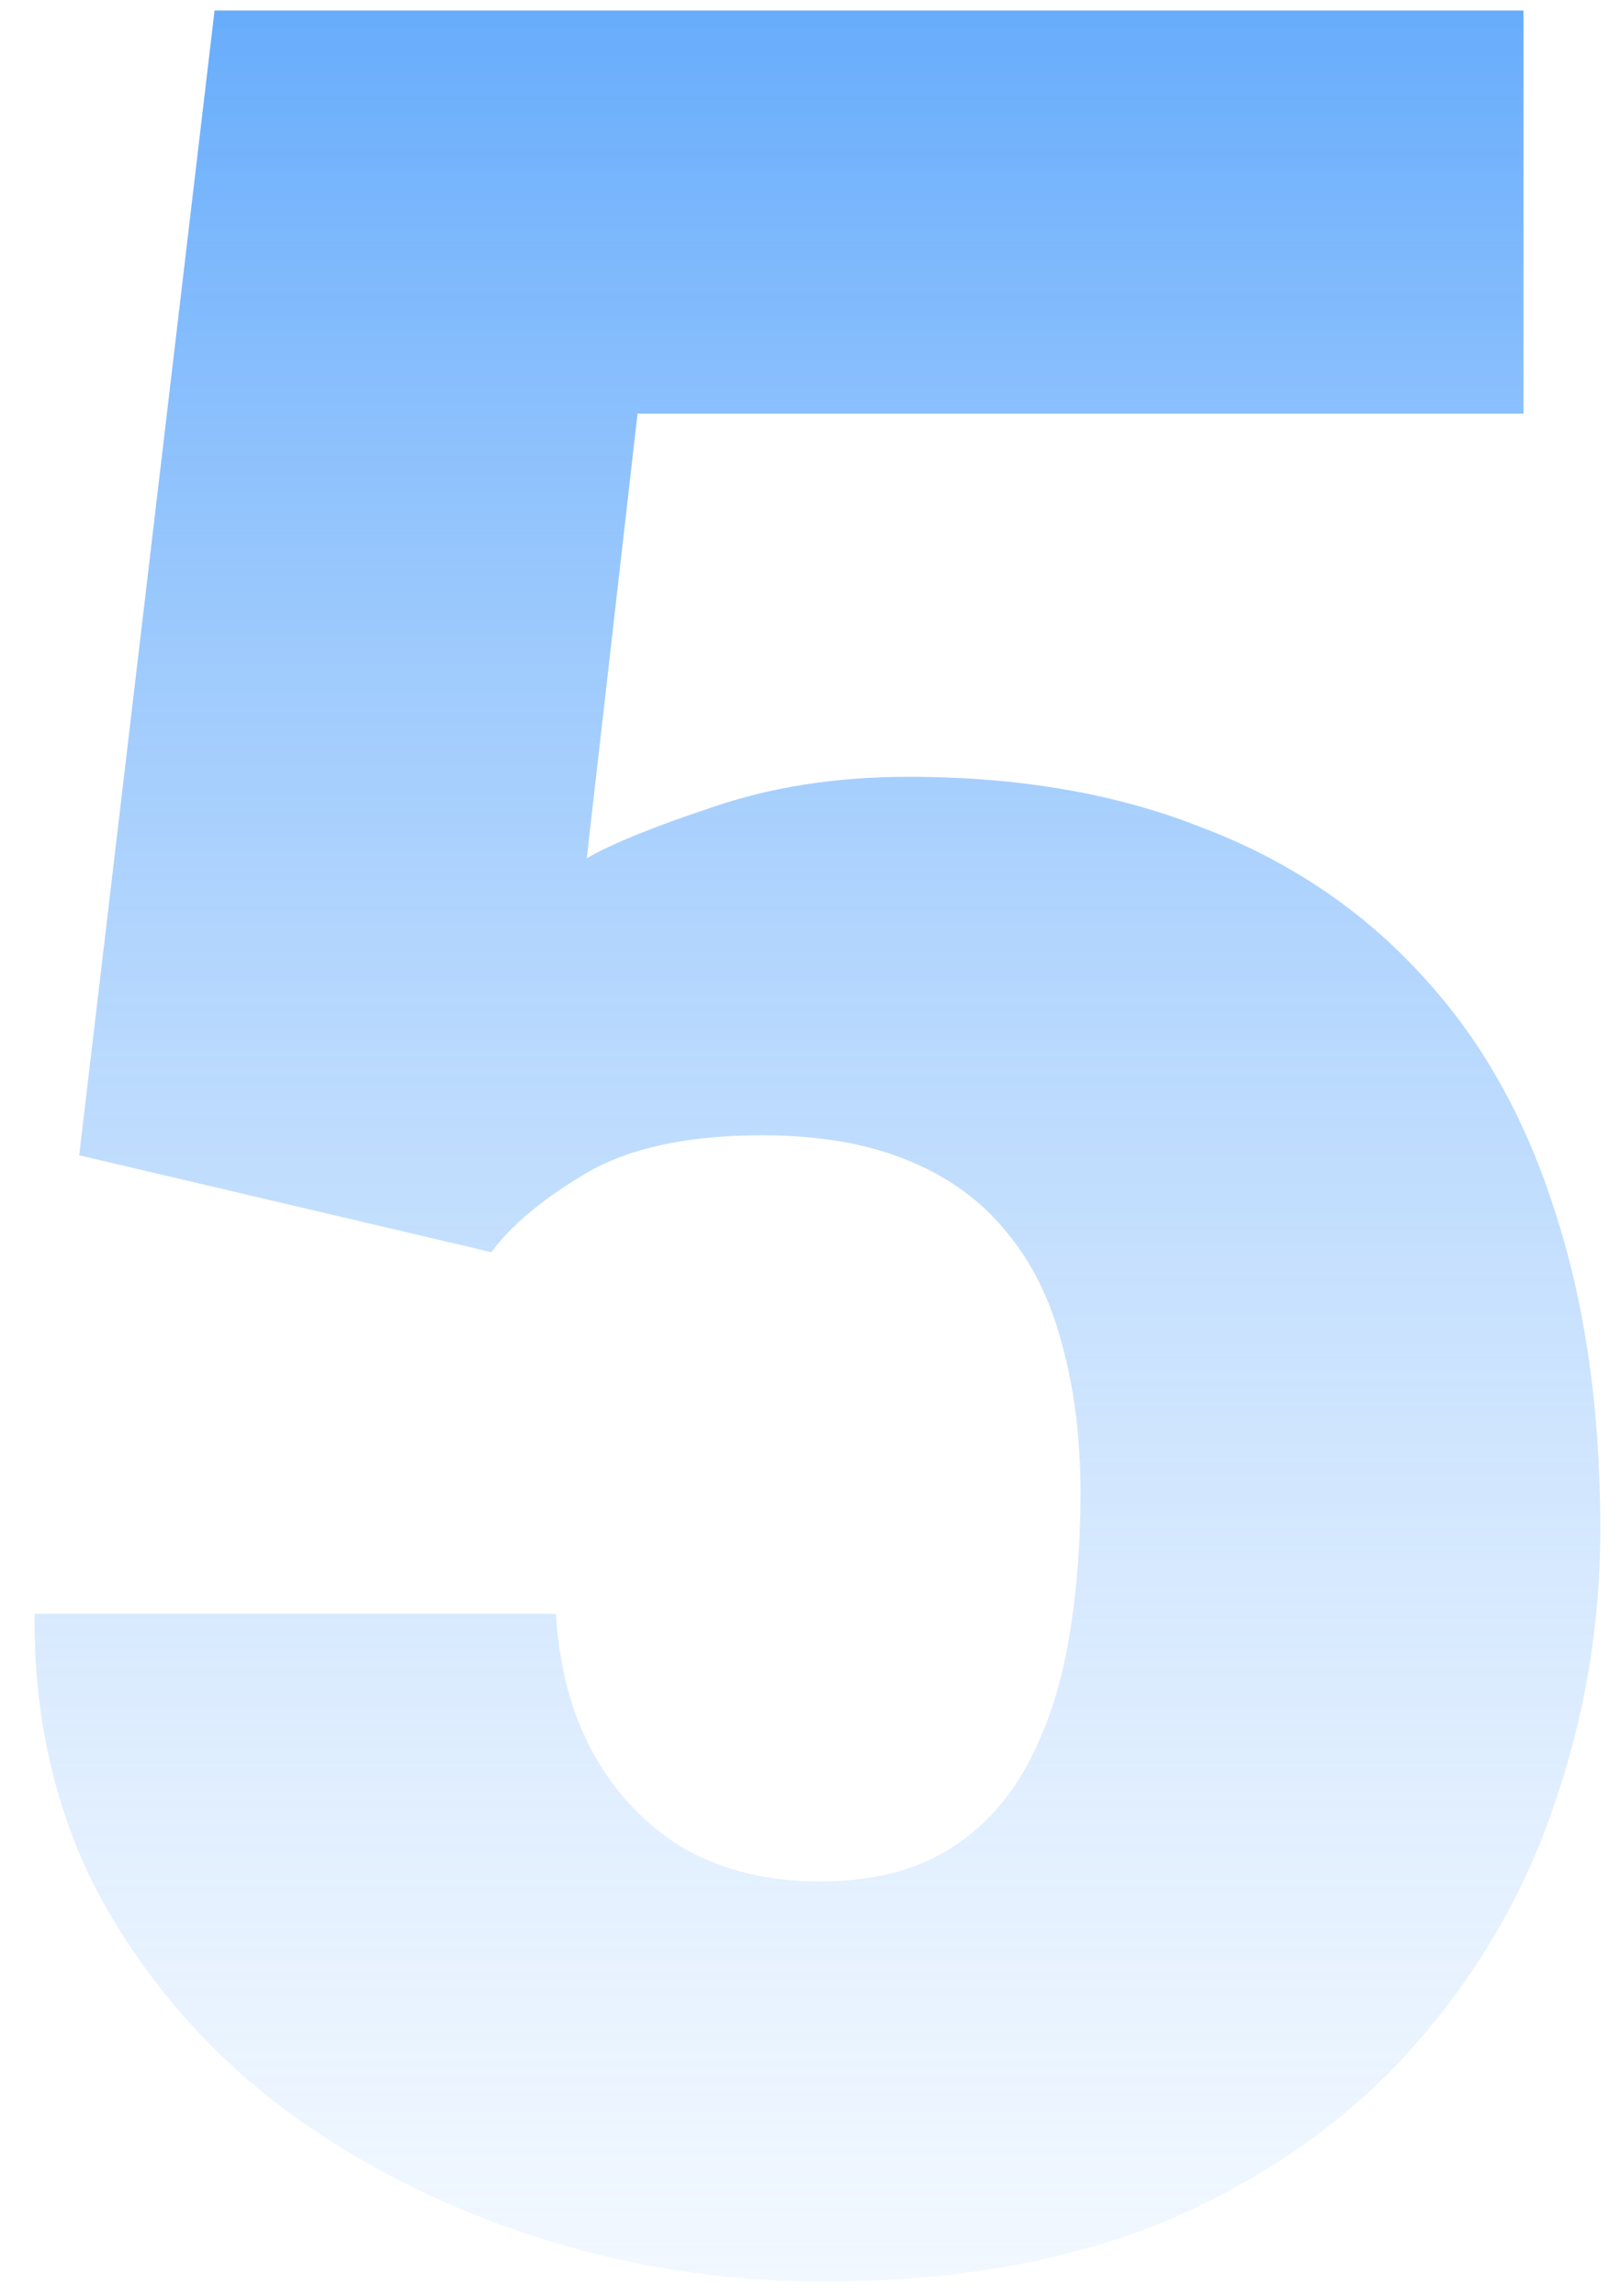 <svg width="36" height="51" viewBox="0 0 36 51" fill="none" xmlns="http://www.w3.org/2000/svg">
<path d="M10.92 27.817L1.76 25.664L4.768 0.234H33.855V9.189H14.167L13.039 19.067C13.586 18.748 14.509 18.372 15.808 17.939C17.129 17.484 18.588 17.256 20.183 17.256C22.644 17.256 24.82 17.632 26.711 18.384C28.625 19.113 30.243 20.195 31.564 21.631C32.886 23.044 33.877 24.787 34.538 26.86C35.222 28.934 35.563 31.304 35.563 33.97C35.563 36.112 35.21 38.185 34.504 40.19C33.82 42.173 32.761 43.962 31.325 45.557C29.912 47.129 28.124 48.382 25.959 49.316C23.794 50.228 21.231 50.684 18.269 50.684C16.058 50.684 13.905 50.342 11.809 49.658C9.712 48.975 7.821 47.995 6.135 46.719C4.471 45.42 3.15 43.859 2.17 42.036C1.213 40.19 0.746 38.128 0.769 35.85H12.355C12.424 37.057 12.709 38.105 13.21 38.994C13.711 39.883 14.383 40.578 15.227 41.079C16.092 41.558 17.084 41.797 18.2 41.797C19.34 41.797 20.285 41.569 21.037 41.113C21.789 40.658 22.381 40.031 22.814 39.233C23.247 38.436 23.555 37.524 23.737 36.499C23.92 35.451 24.011 34.346 24.011 33.184C24.011 31.953 23.874 30.848 23.601 29.868C23.35 28.888 22.94 28.057 22.37 27.373C21.8 26.667 21.06 26.131 20.148 25.767C19.26 25.402 18.189 25.22 16.936 25.22C15.272 25.22 13.962 25.505 13.005 26.074C12.048 26.644 11.353 27.225 10.92 27.817Z" fill="url(#paint0_linear_1_401)"/>
<defs>
<linearGradient id="paint0_linear_1_401" x1="18.5" y1="-15" x2="18.5" y2="67" gradientUnits="userSpaceOnUse">
<stop stop-color="#2186FA"/>
<stop offset="1" stop-color="#E2F0FF" stop-opacity="0"/>
</linearGradient>
</defs>
</svg>
